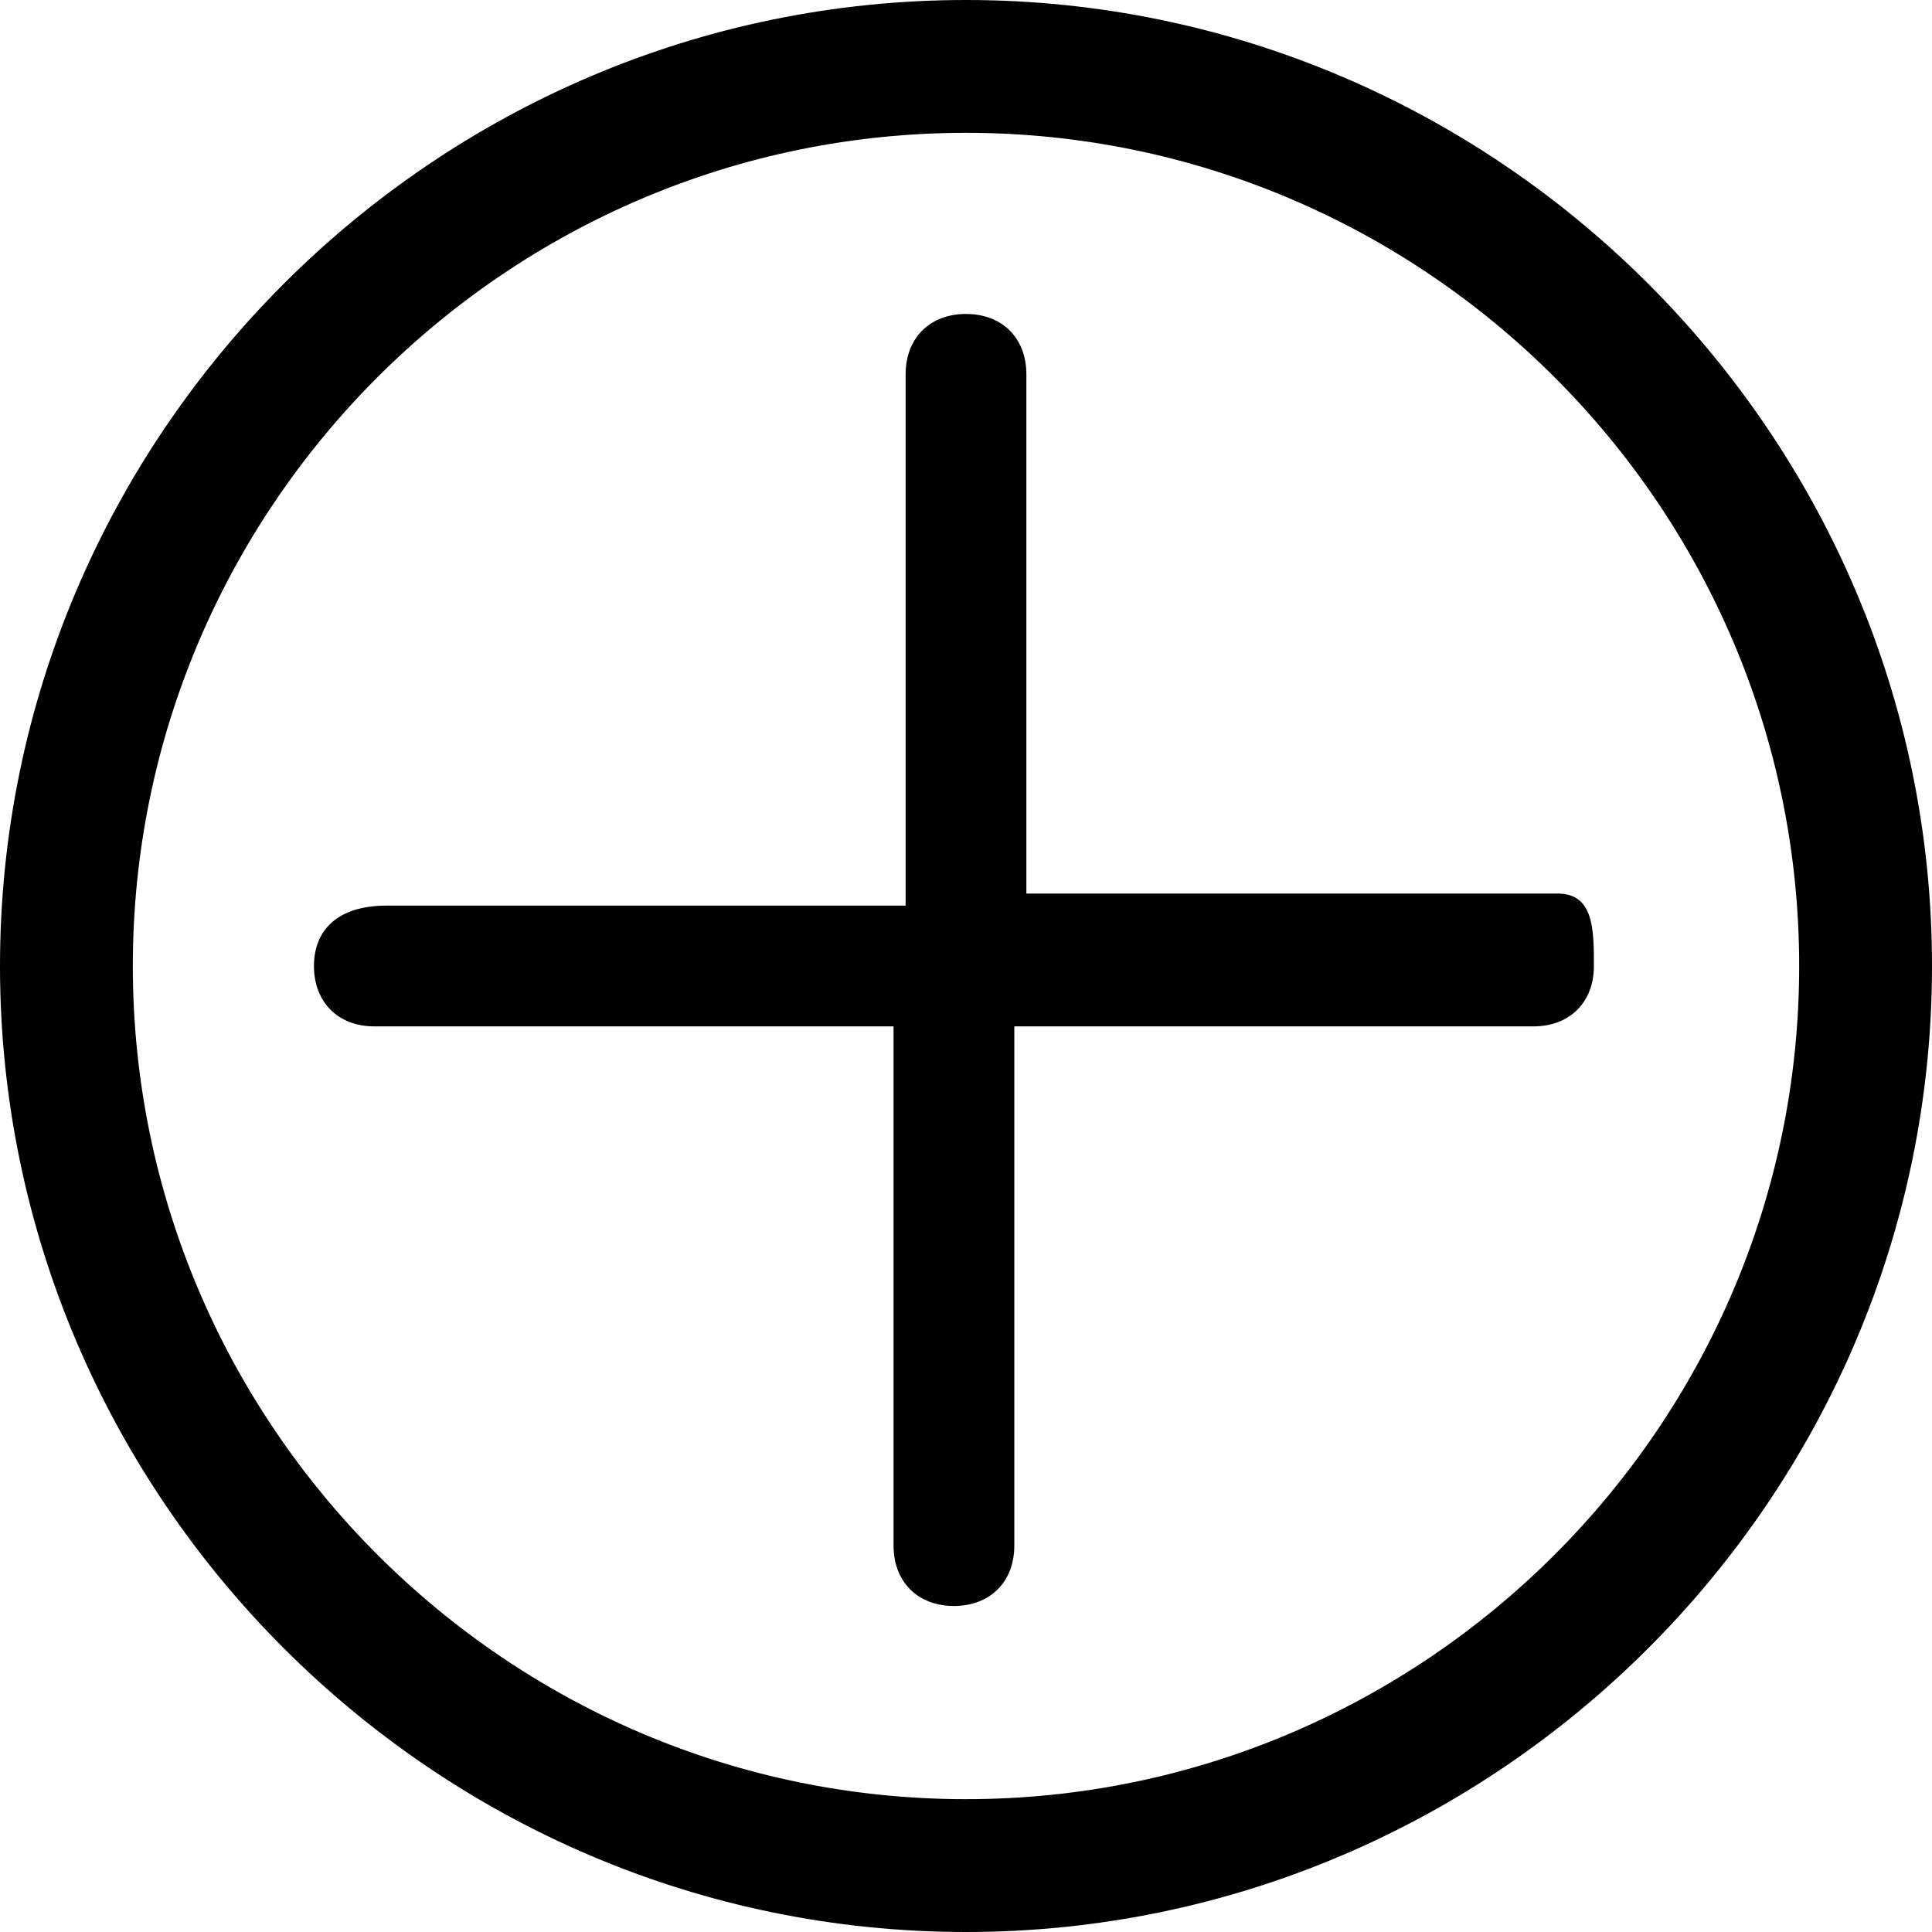 <?xml version="1.0" standalone="no"?><!DOCTYPE svg PUBLIC "-//W3C//DTD SVG 1.1//EN" "http://www.w3.org/Graphics/SVG/1.1/DTD/svg11.dtd"><svg t="1573975553441" class="icon" viewBox="0 0 1024 1024" version="1.1" xmlns="http://www.w3.org/2000/svg" p-id="1234" width="16" height="16" xmlns:xlink="http://www.w3.org/1999/xlink"><defs><style type="text/css"></style></defs><path d="M825.6 473.6 544 473.6l0-275.2c0-19.2-12.8-32-32-32S480 179.2 480 198.4l0 281.6-275.2 0C179.2 480 166.4 492.8 166.4 512c0 19.2 12.8 32 32 32l275.2 0 0 275.2c0 19.2 12.8 32 32 32 19.2 0 32-12.8 32-32L537.6 544l275.2 0c19.2 0 32-12.8 32-32S844.8 473.6 825.6 473.6z" p-id="1235"></path><path d="M512 0C230.4 0 0 230.4 0 512s230.4 512 512 512 512-230.4 512-512S793.6 0 512 0zM512 953.6c-243.2 0-441.6-198.4-441.6-441.6S268.8 70.4 512 70.4s441.6 198.4 441.6 441.6S755.2 953.6 512 953.6z" p-id="1236"></path></svg>